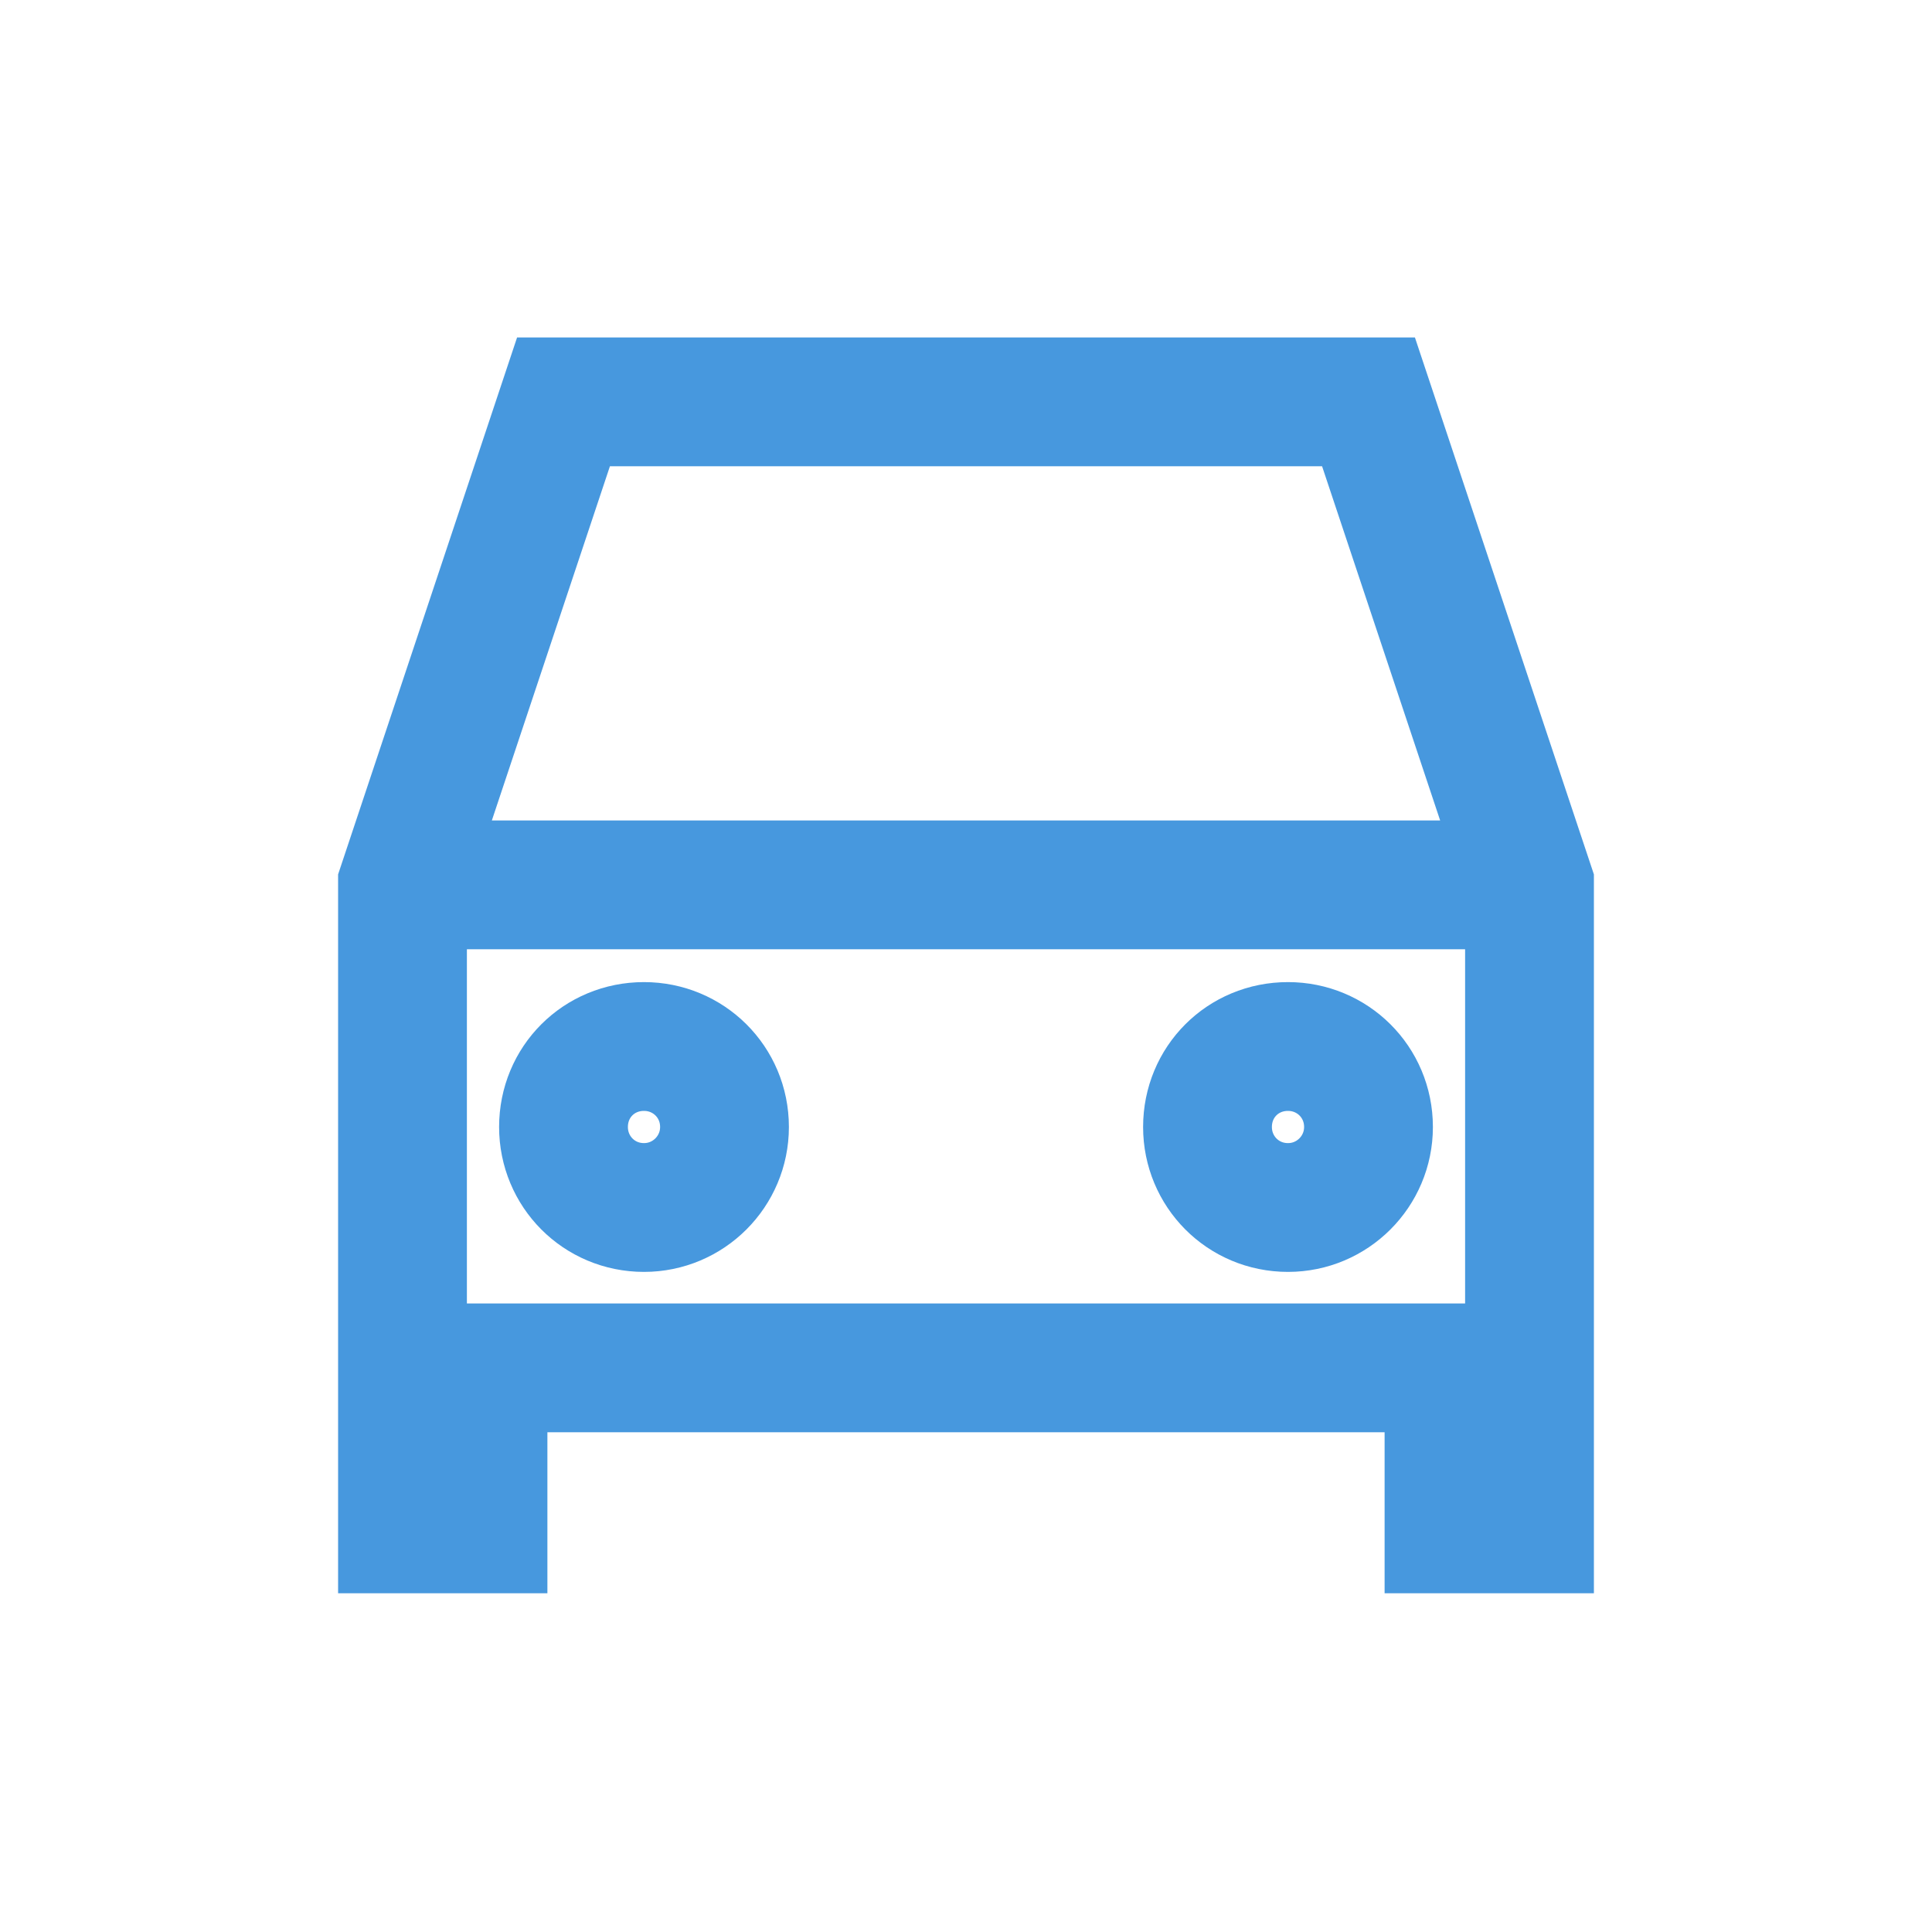 <svg width="30" height="30" viewBox="0 0 30 30" fill="none" xmlns="http://www.w3.org/2000/svg" xmlns:xlink="http://www.w3.org/1999/xlink">
	<desc>
			Created with Pixso.
	</desc>
	<defs>
		<clipPath id="clip5_5969">
			<rect id="car 1" rx="-0.5" width="29" height="29" transform="translate(0.5 0.5)" fill="white" fill-opacity="0"/>
		</clipPath>
	</defs>
	<rect id="car 1" rx="-0.5" width="29" height="29" transform="translate(0.5 0.5)" fill="#FFFFFF" fill-opacity="0"/>
	<g clip-path="url(#clip5_5969)">
		<path id="Vector" d="M7.5 21.24L7.5 23.74L6.25 23.74L6.25 21.24L6.25 13.74L8.75 6.24L21.25 6.24L23.75 13.74L23.75 21.24L23.75 23.74L22.5 23.74L22.5 21.24M23.75 13.74L6.25 13.74M6.25 13.74L23.75 13.74M6.25 21.24L6.25 13.74M23.75 21.24L23.75 13.74M23.75 21.24L22.5 21.24L7.5 21.24L6.25 21.24M6.25 21.24L7.5 21.24M23.75 21.24L22.5 21.24" stroke="#4798DE" stroke-opacity="1" stroke-width="2"/>
		<path id="Vector" d="M10 18.75C9.3 18.75 8.75 18.19 8.75 17.5C8.75 16.8 9.3 16.25 10 16.25C10.69 16.25 11.25 16.8 11.25 17.5C11.25 18.19 10.69 18.75 10 18.75Z" stroke="#4798DE" stroke-opacity="1" stroke-width="2"/>
		<path id="Vector" d="M20 18.75C19.3 18.75 18.75 18.19 18.75 17.5C18.75 16.8 19.3 16.25 20 16.25C20.69 16.25 21.25 16.8 21.25 17.5C21.25 18.19 20.69 18.75 20 18.75Z" stroke="#4798DE" stroke-opacity="1" stroke-width="2"/>
	</g>
</svg>
